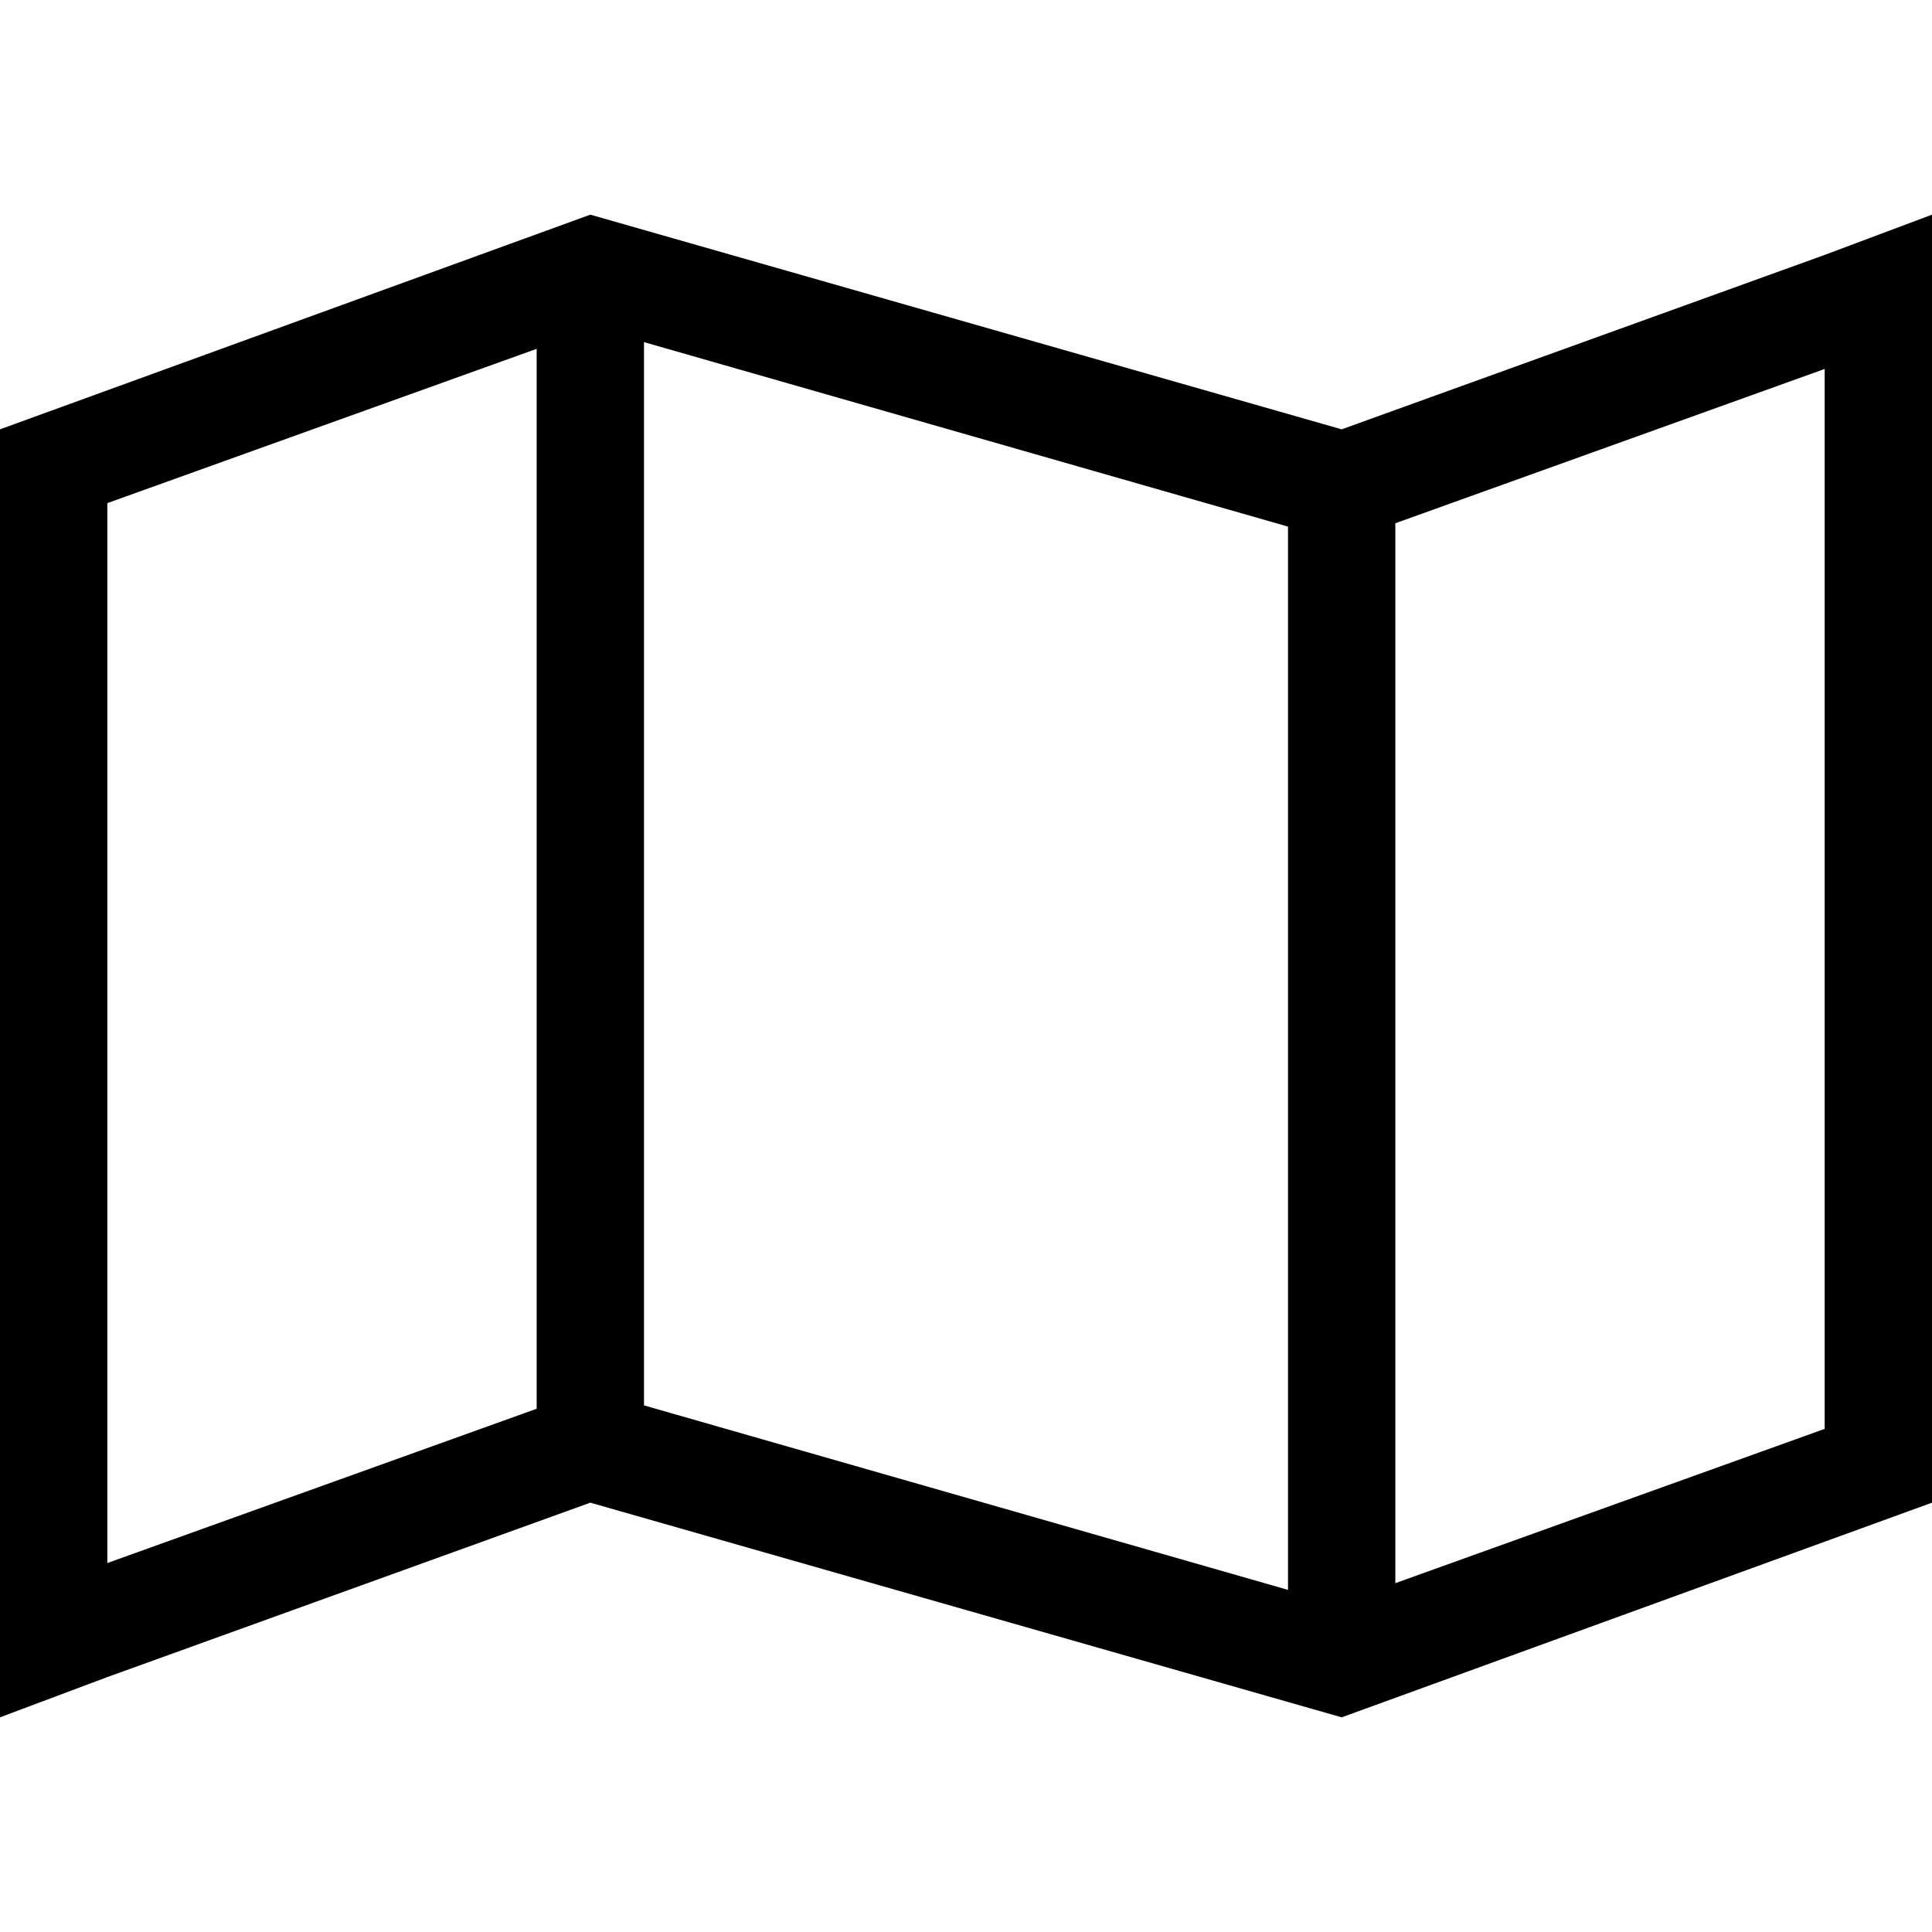 <svg xmlns="http://www.w3.org/2000/svg" viewBox="0 0 512 512">
  <path d="M 142.222 373.333 L 28.444 414.222 L 142.222 373.333 L 28.444 414.222 L 28.444 133.333 L 28.444 133.333 L 142.222 92.444 L 142.222 92.444 L 142.222 373.333 L 142.222 373.333 Z M 341.333 421.333 L 170.667 372.444 L 341.333 421.333 L 170.667 372.444 L 170.667 90.667 L 170.667 90.667 L 341.333 139.556 L 341.333 139.556 L 341.333 421.333 L 341.333 421.333 Z M 369.778 419.556 L 369.778 138.667 L 369.778 419.556 L 369.778 138.667 L 483.556 97.778 L 483.556 97.778 L 483.556 378.667 L 483.556 378.667 L 369.778 419.556 L 369.778 419.556 Z M 0 455.111 L 28.444 444.444 L 0 455.111 L 28.444 444.444 L 156.444 398.222 L 156.444 398.222 L 355.556 455.111 L 355.556 455.111 L 512 398.222 L 512 398.222 L 512 87.111 L 512 87.111 L 512 56.889 L 512 56.889 L 483.556 67.556 L 483.556 67.556 L 355.556 113.778 L 355.556 113.778 L 156.444 56.889 L 156.444 56.889 L 0 113.778 L 0 113.778 L 0 424.889 L 0 424.889 L 0 455.111 L 0 455.111 Z" />
</svg>